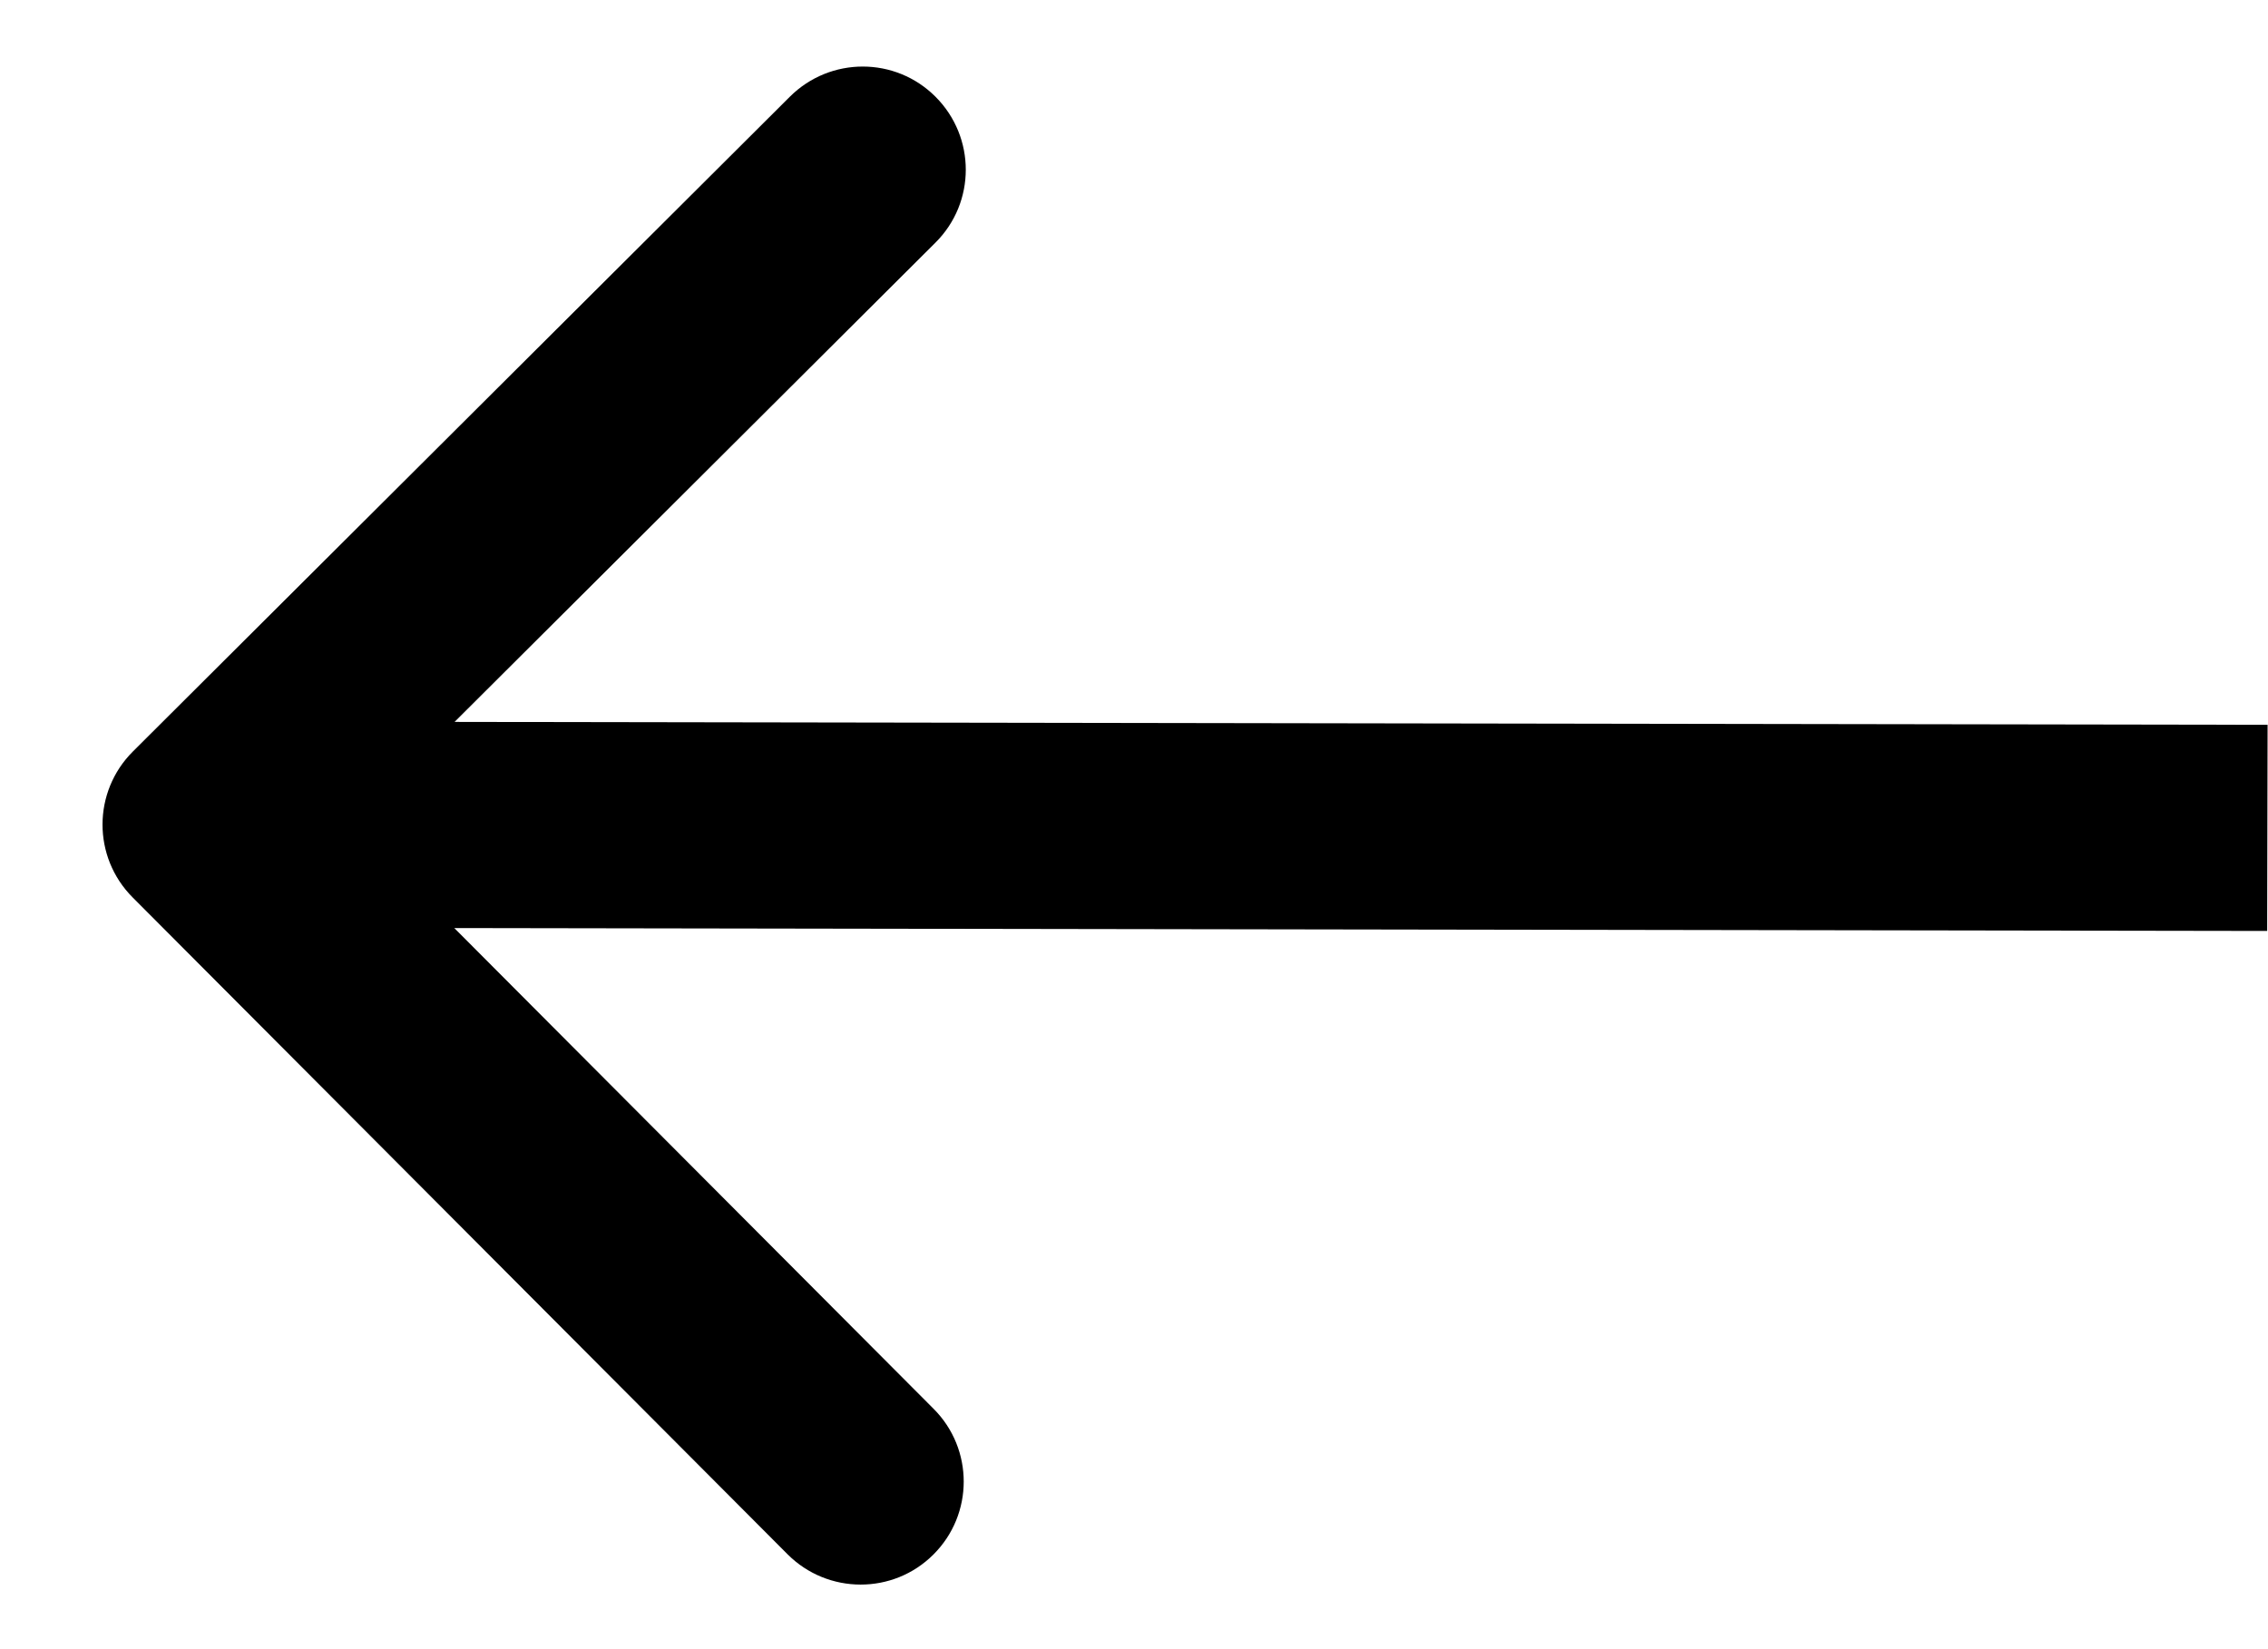 <svg width="11" height="8" viewBox="0 0 11 8" fill="none" xmlns="http://www.w3.org/2000/svg">
<path d="M0.644 3.646C0.449 3.841 0.448 4.157 0.643 4.353L3.82 7.54C4.015 7.735 4.332 7.736 4.527 7.541C4.723 7.346 4.723 7.029 4.528 6.834L1.704 4.001L4.537 1.177C4.733 0.982 4.733 0.666 4.538 0.47C4.343 0.274 4.027 0.274 3.831 0.469L0.644 3.646ZM10.998 3.516L0.998 3.5L0.996 4.5L10.996 4.516L10.998 3.516Z" fill="black"/>
</svg>
